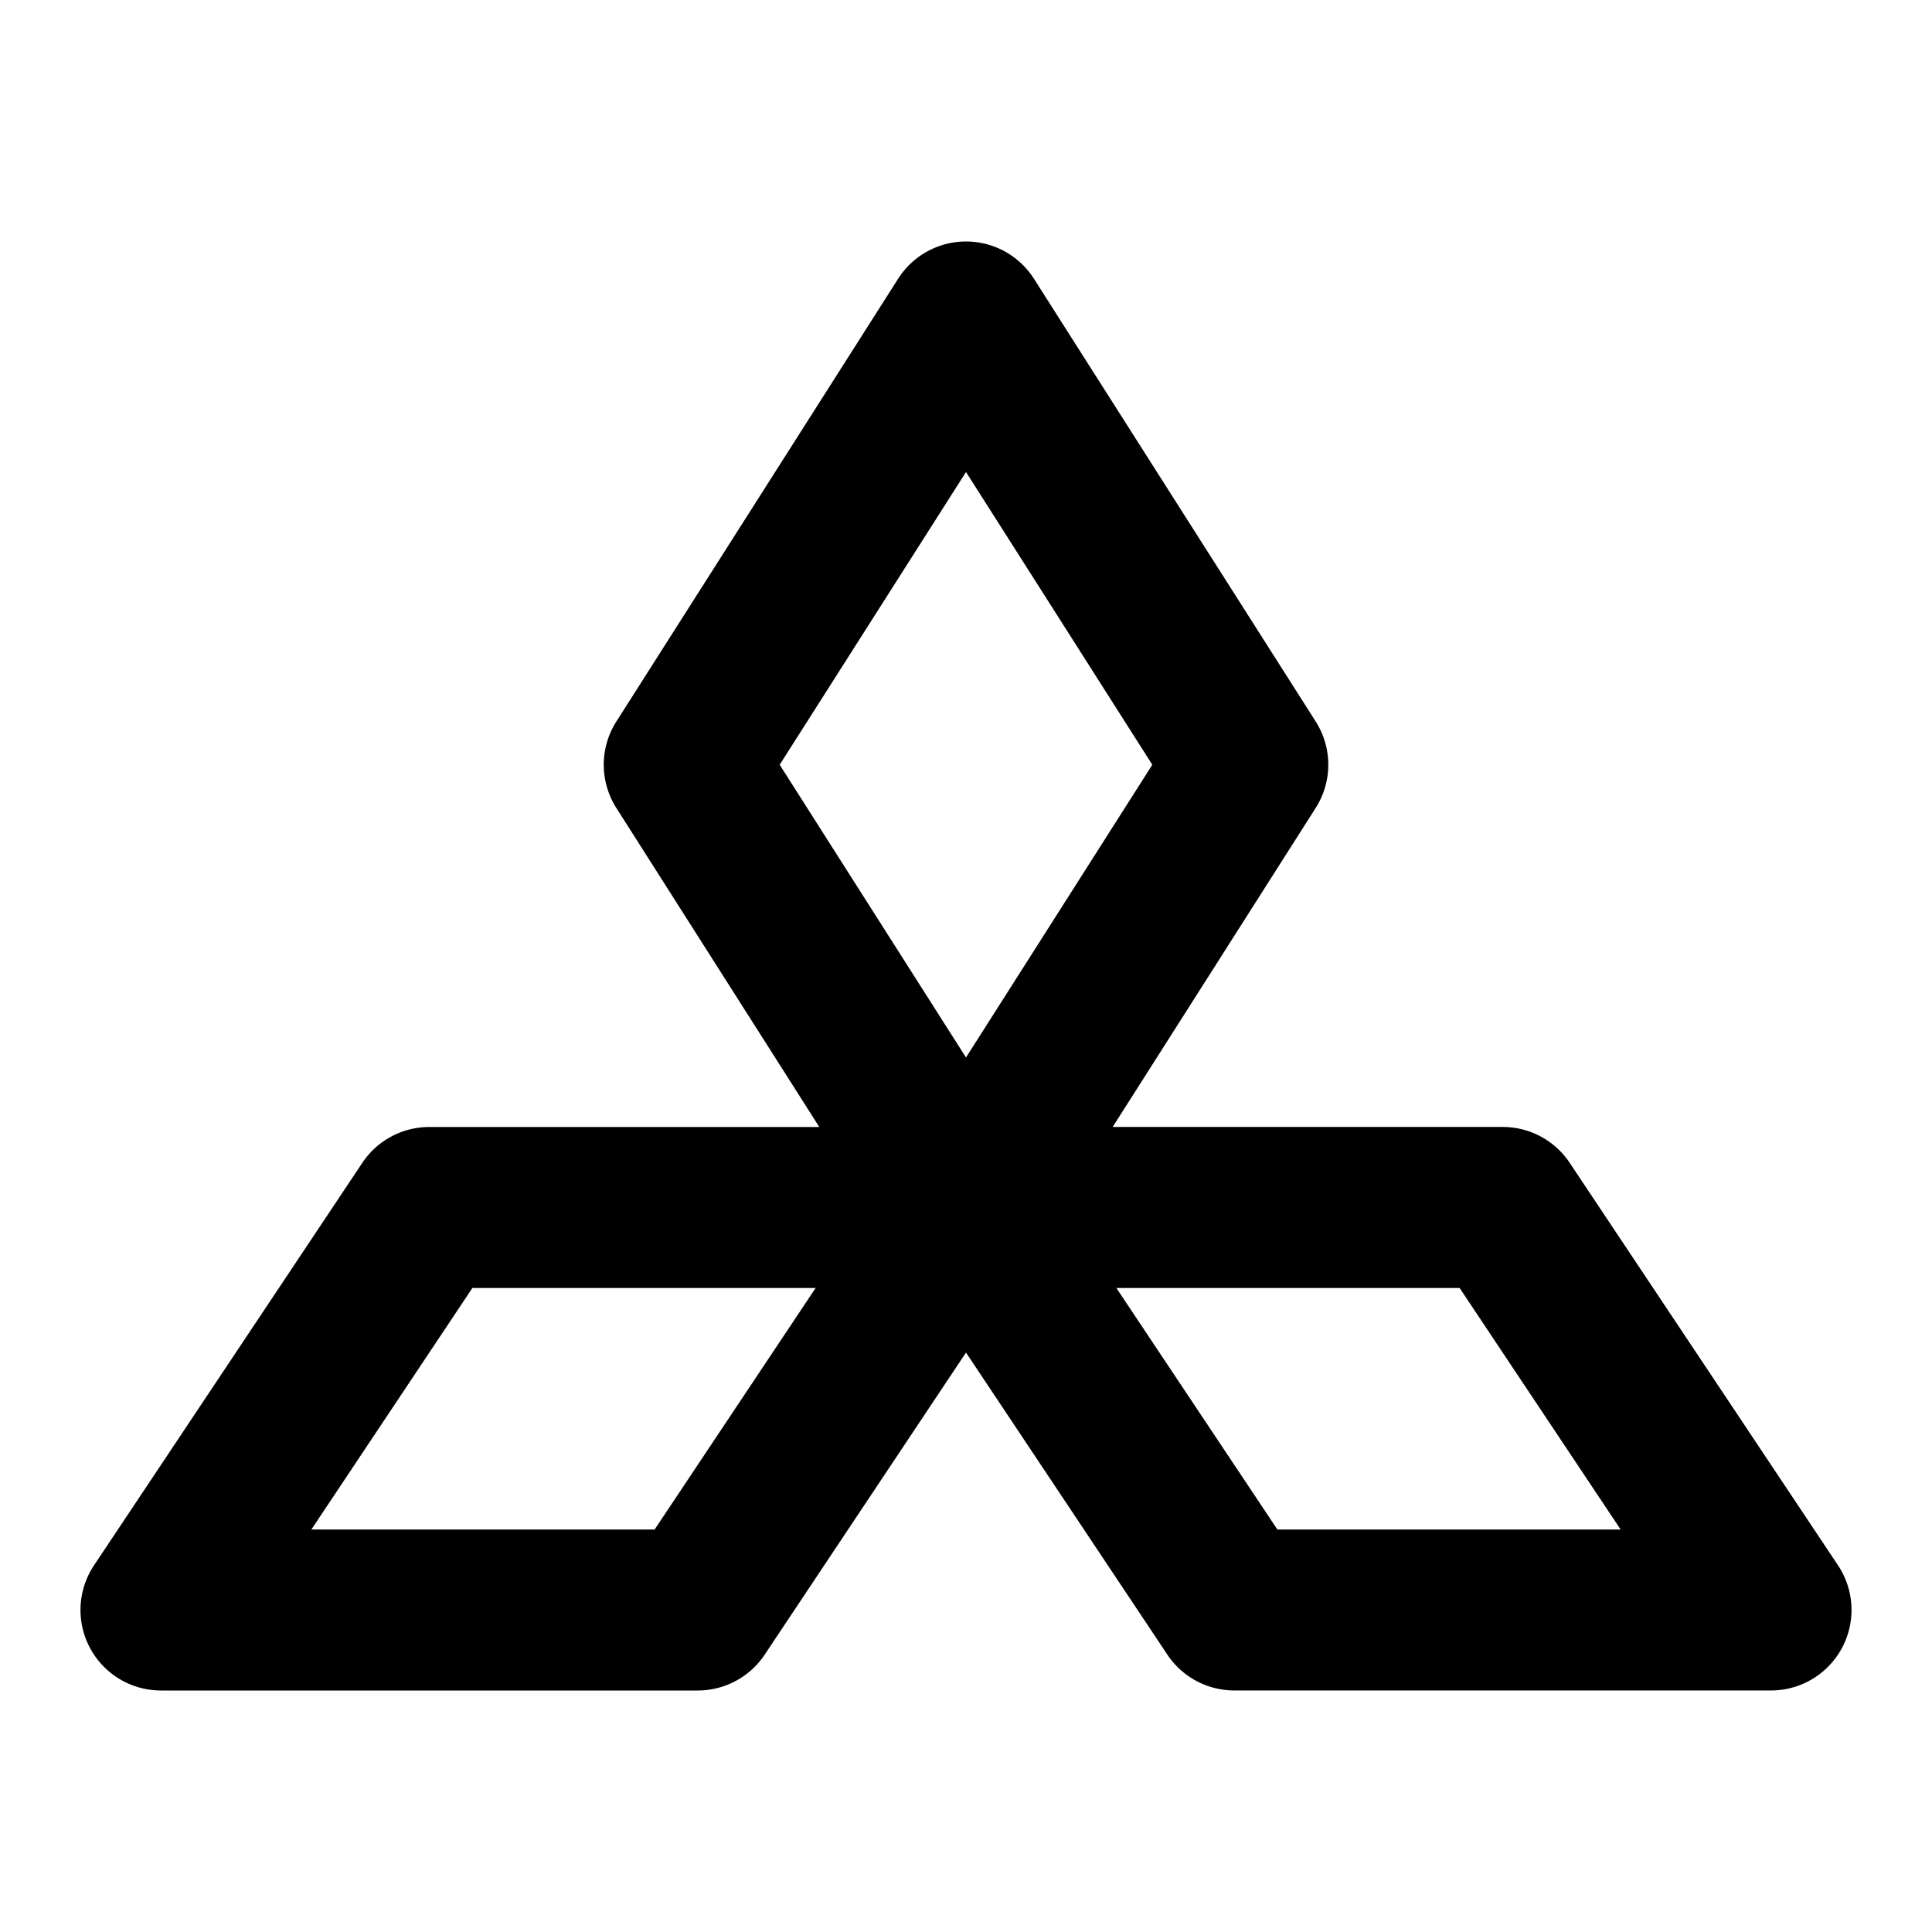 <svg xmlns="http://www.w3.org/2000/svg" width="48" height="48" viewBox="0 0 48 48"><path d="M24 6a2 2 0 0 0-1.687.926l-7 11a2 2 0 0 0 0 2.148L20.355 28h-9.689a2 2 0 0 0-1.664.89l-6.666 10A2 2 0 0 0 4 42h13.334a2 2 0 0 0 1.664-.89L24 33.604l5.002 7.504a2 2 0 0 0 1.664.891H44a2 2 0 0 0 1.664-3.11l-6.666-10a2 2 0 0 0-1.664-.89h-9.69l5.044-7.926a2 2 0 0 0 0-2.148l-7-11A2 2 0 0 0 24 6zm0 5.727L28.629 19 24 26.273 19.371 19zM11.736 32h8.528l-4 6H7.736zm16 0h8.528l4 6h-8.528z"/></svg>
